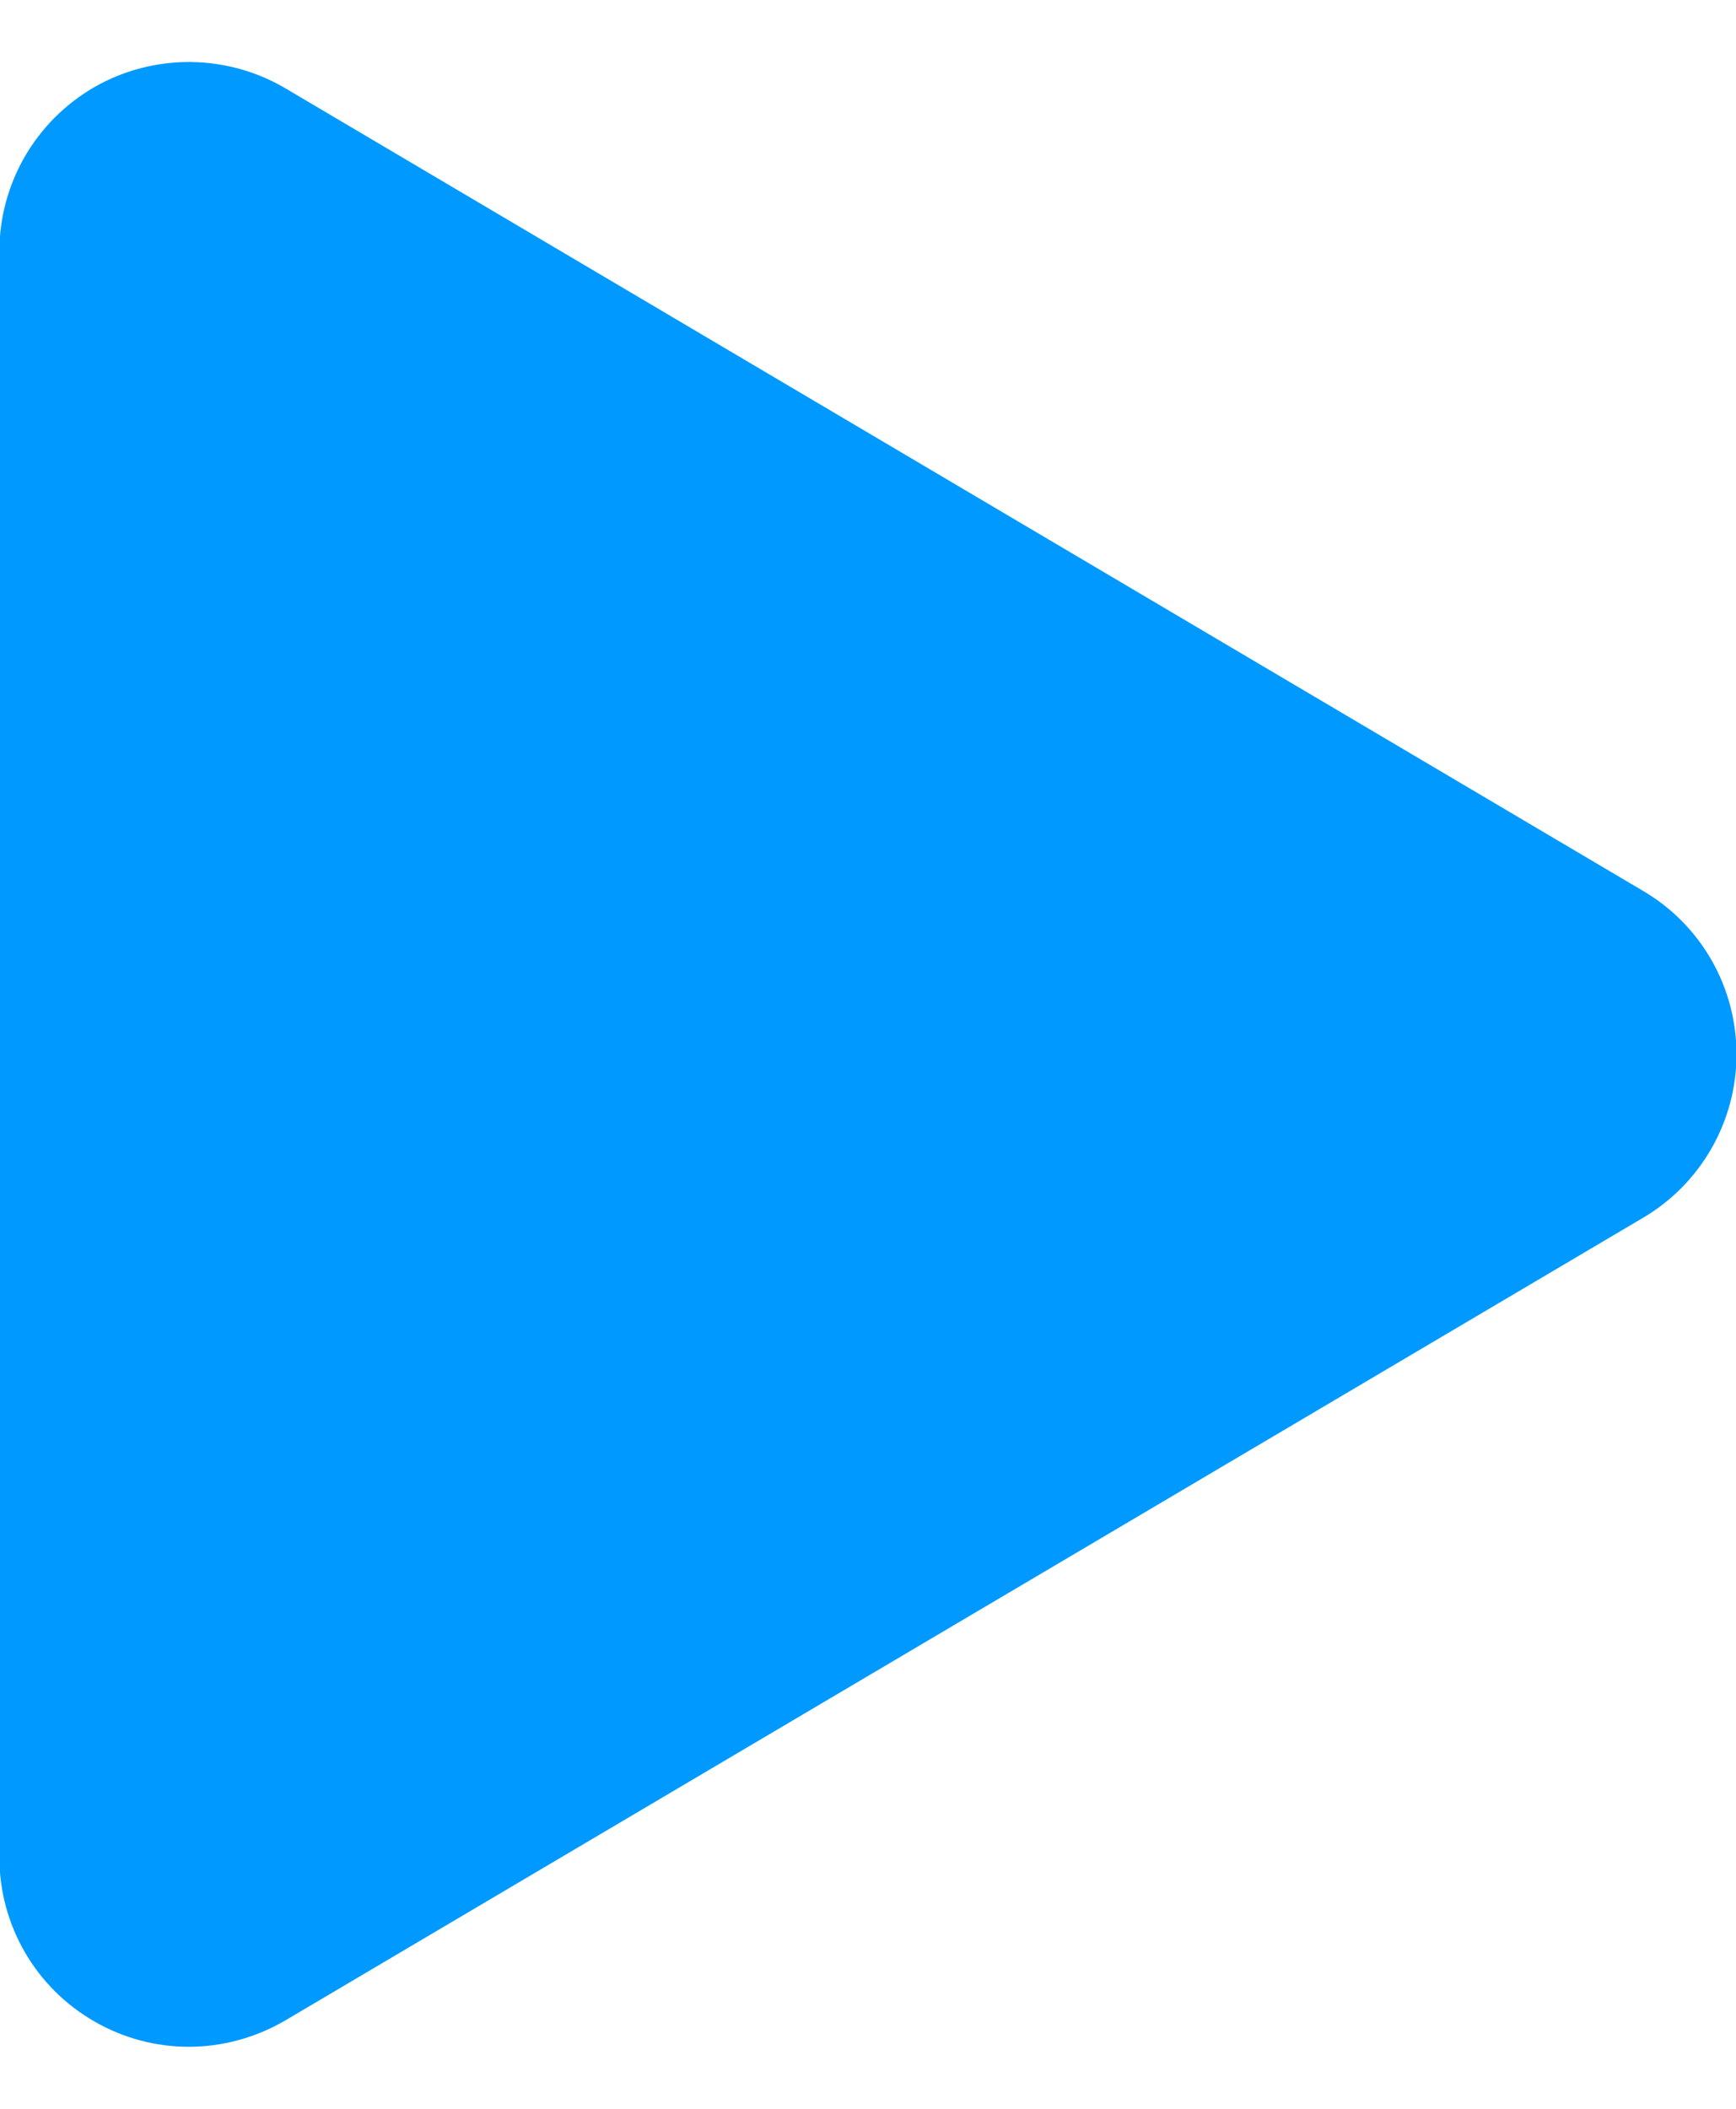 <svg width="14" height="17" viewBox="0 0 14 17" fill="none" xmlns="http://www.w3.org/2000/svg">
<path d="M14.004 8.499C14.004 9.04 13.718 9.54 13.254 9.815L2.3 16.288C2.06 16.428 1.791 16.5 1.522 16.5C1.261 16.5 1 16.433 0.765 16.298C0.288 16.026 -0.005 15.521 -0.005 14.972V2.027C-0.005 1.478 0.289 0.973 0.765 0.7C1.242 0.429 1.828 0.434 2.3 0.711L13.254 7.184C13.72 7.459 14.004 7.959 14.004 8.499Z" fill="#0099FF"/>
</svg>
